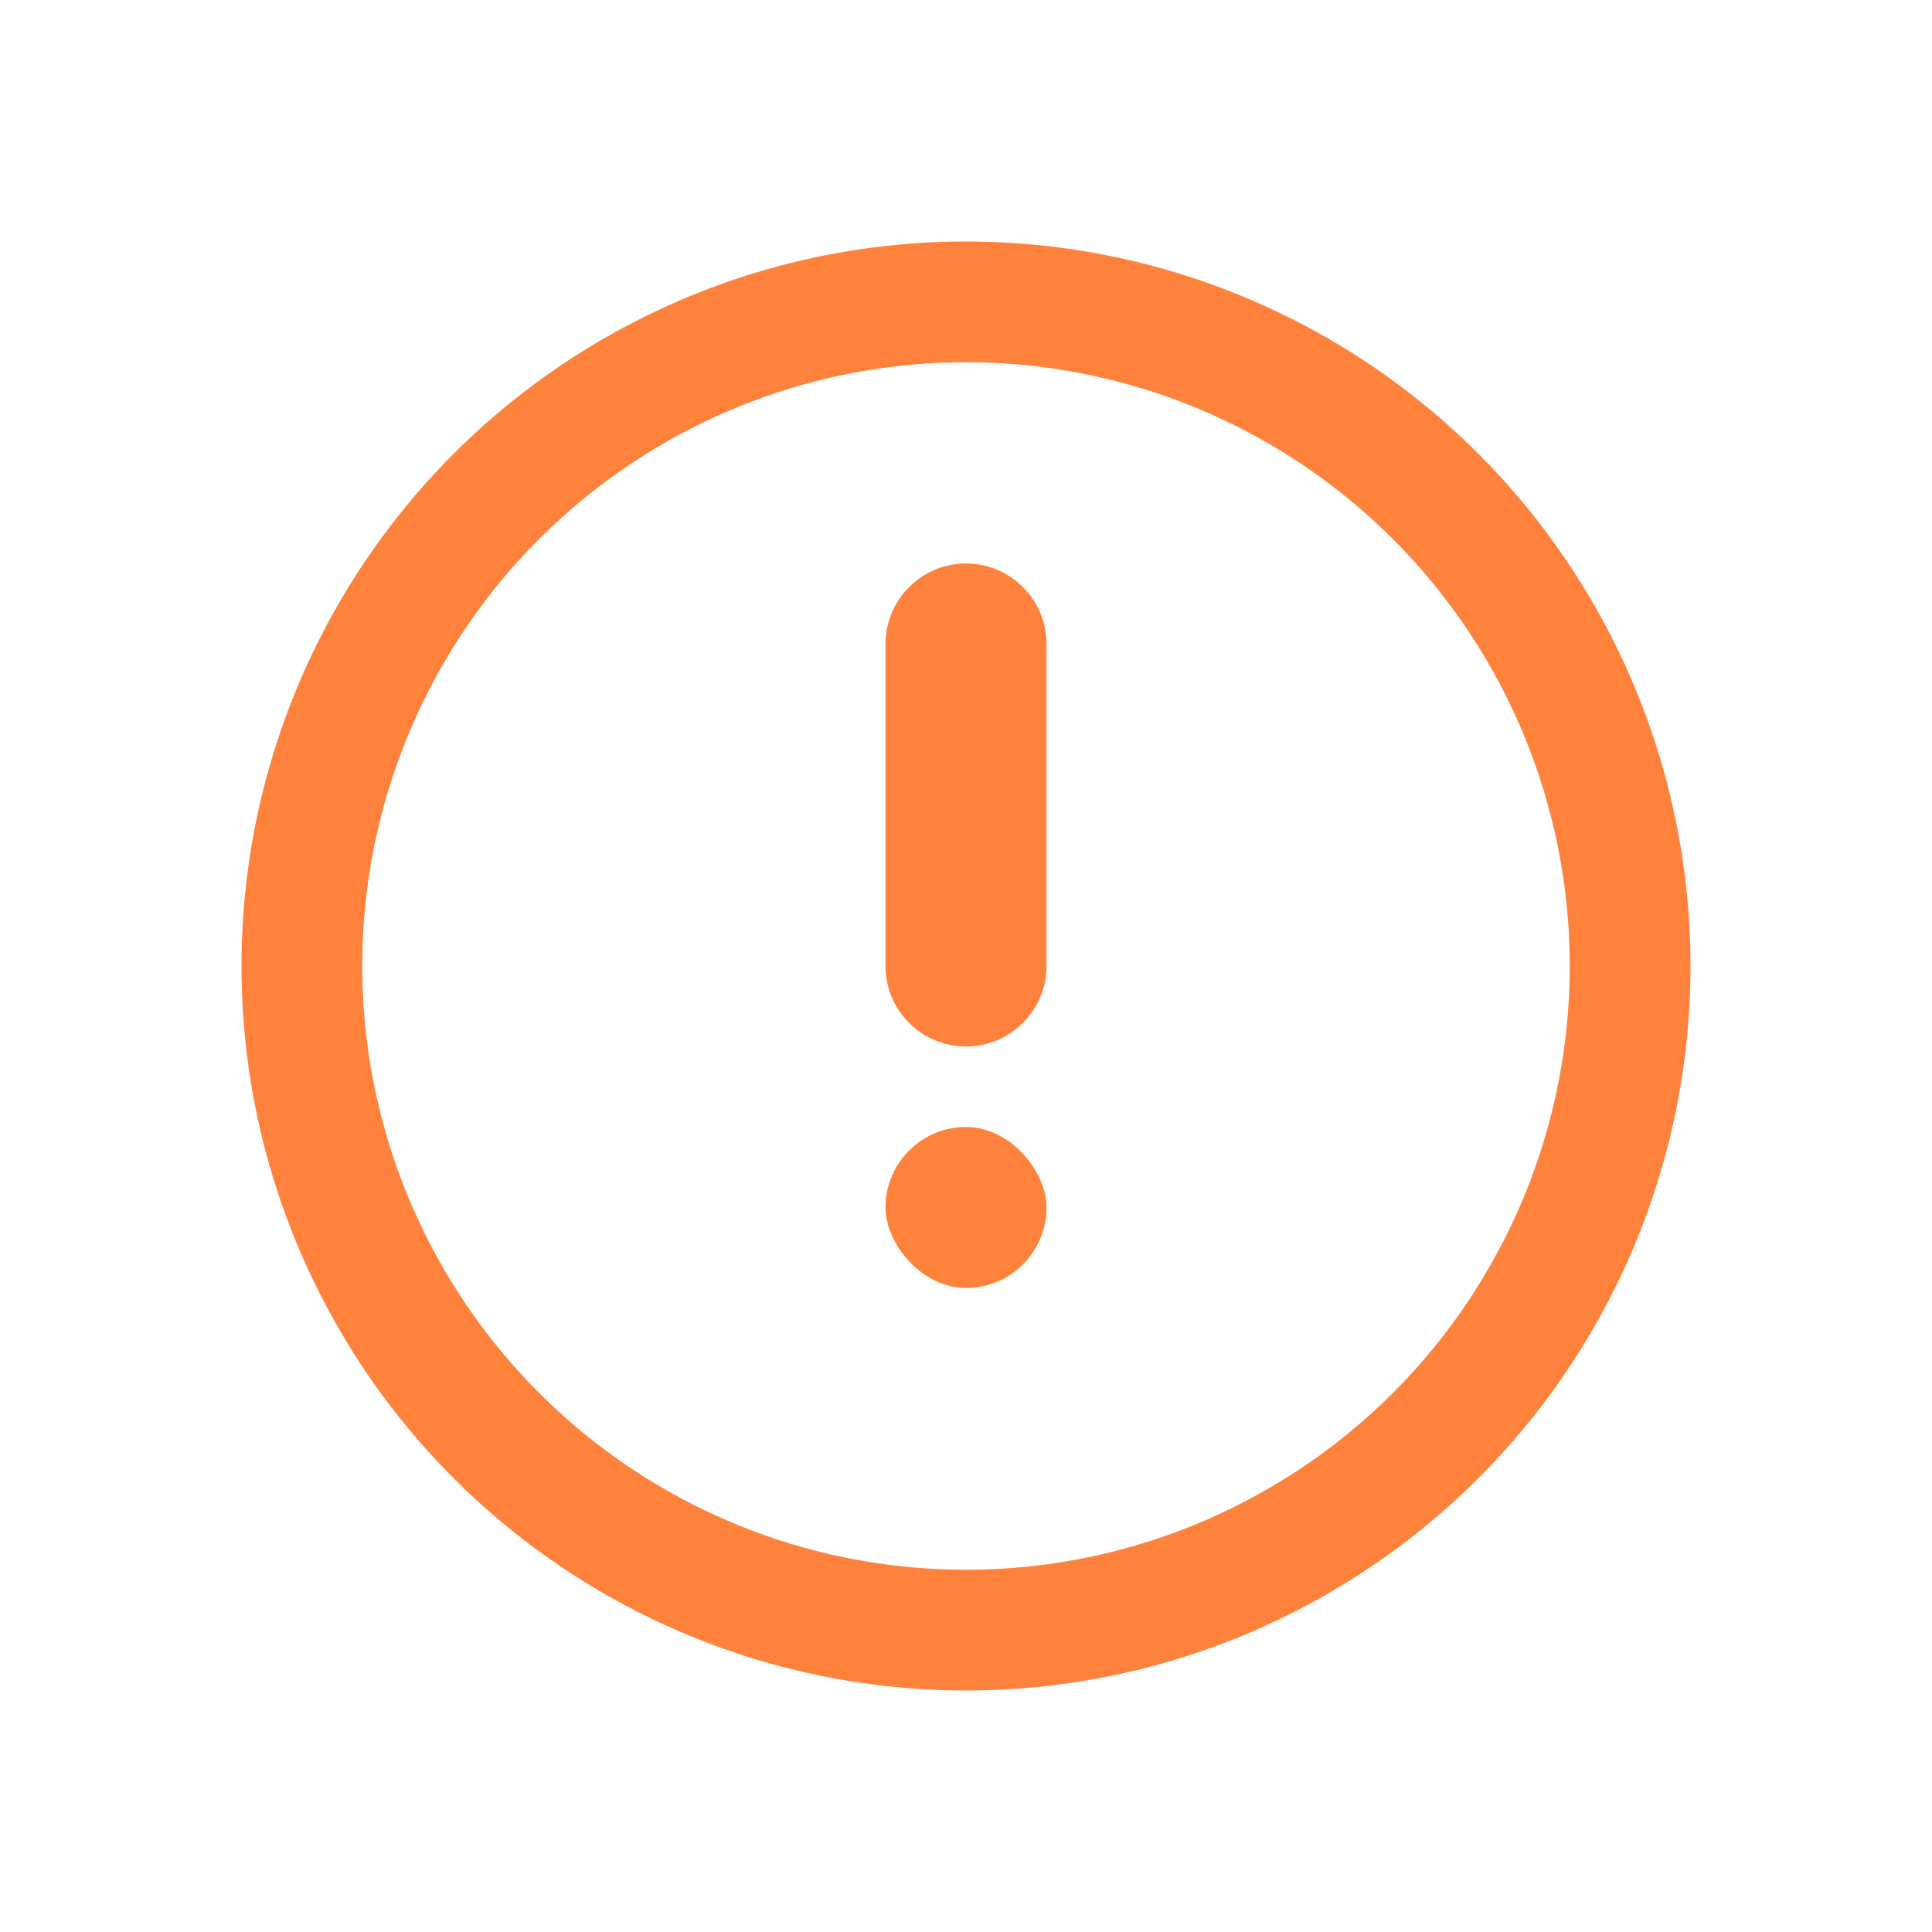 <svg width="24" height="24" viewBox="0 0 24 24" fill="none" xmlns="http://www.w3.org/2000/svg">
<circle cx="12" cy="12" r="8.25" stroke="#FF823C" stroke-width="1.5"/>
<path d="M13 8C13 7.448 12.552 7 12 7C11.448 7 11 7.448 11 8H13ZM11 12C11 12.552 11.448 13 12 13C12.552 13 13 12.552 13 12H11ZM11 8V12H13V8H11Z" fill="#FF823C"/>
<rect x="11" y="14" width="2" height="2" rx="1" fill="#FF823C"/>
</svg>
